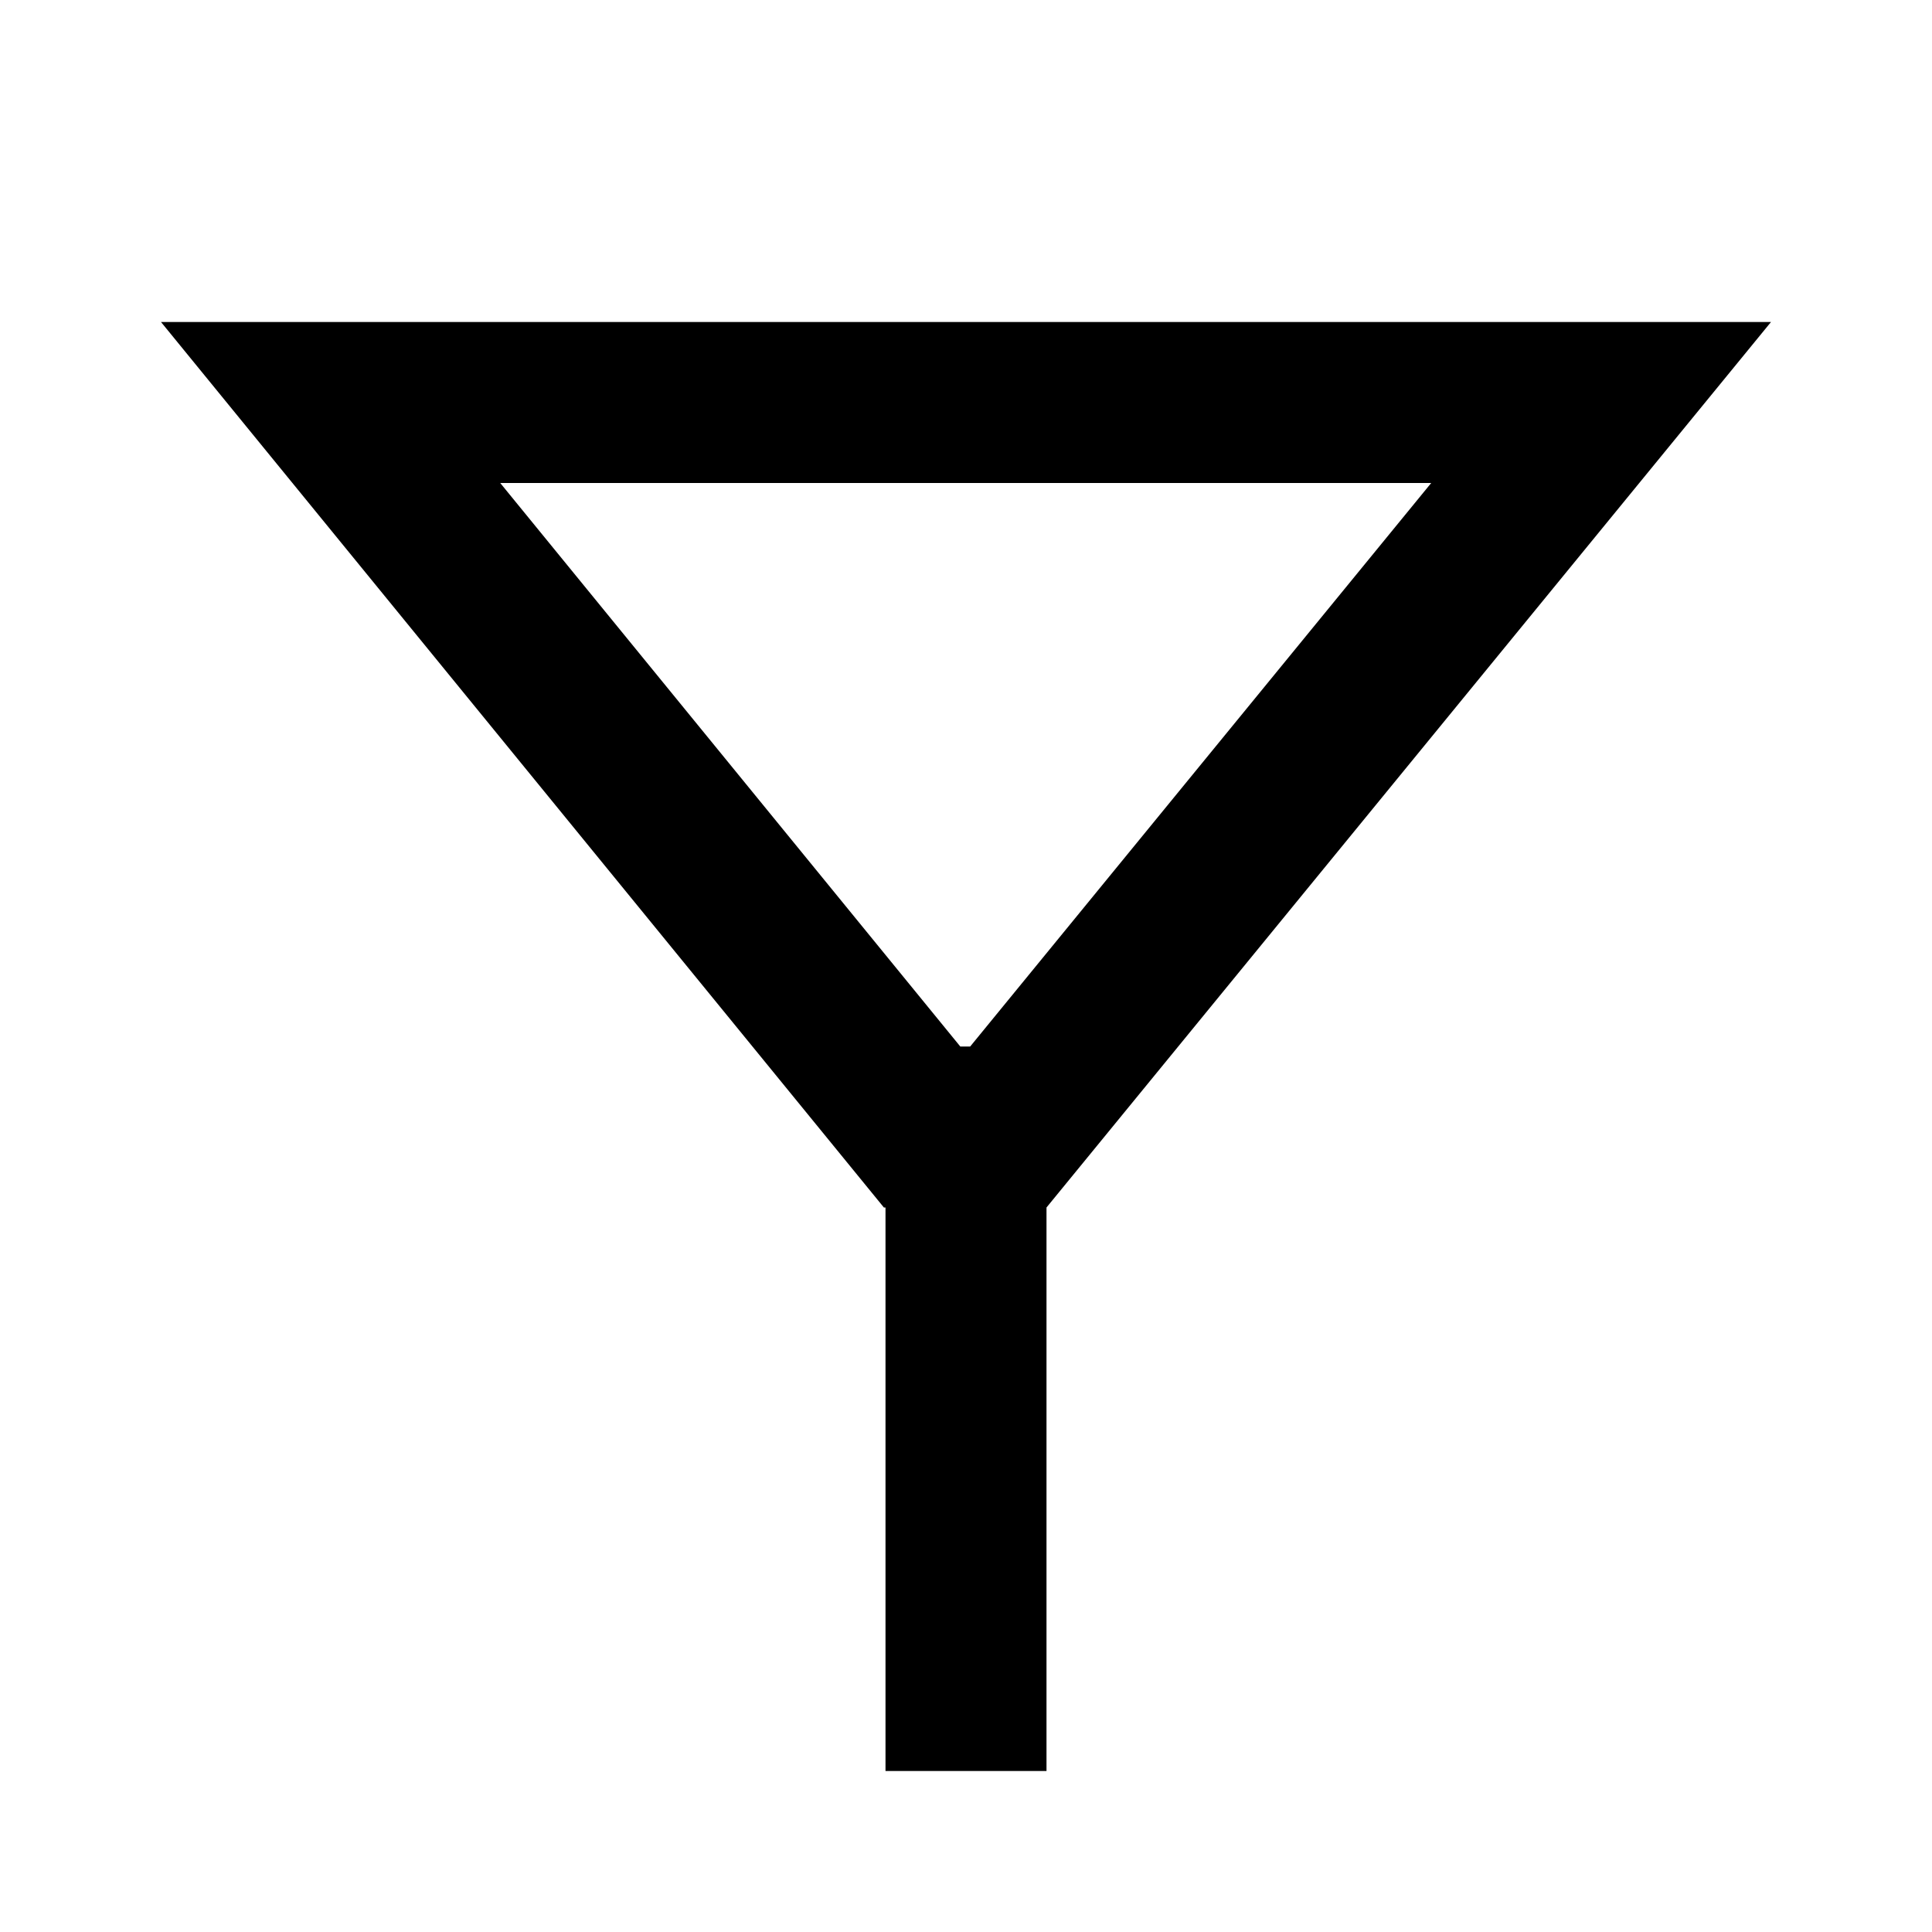 <svg width="24" height="24" viewBox="0 0 24 24" fill="none" xmlns="http://www.w3.org/2000/svg">
<path fill-rule="evenodd" clip-rule="evenodd" d="M2 4L10.98 15H11V22H13V15L22 4H2ZM12.052 13H11.929L6.214 6H17.779L12.052 13Z" fill="black"/>
</svg>
